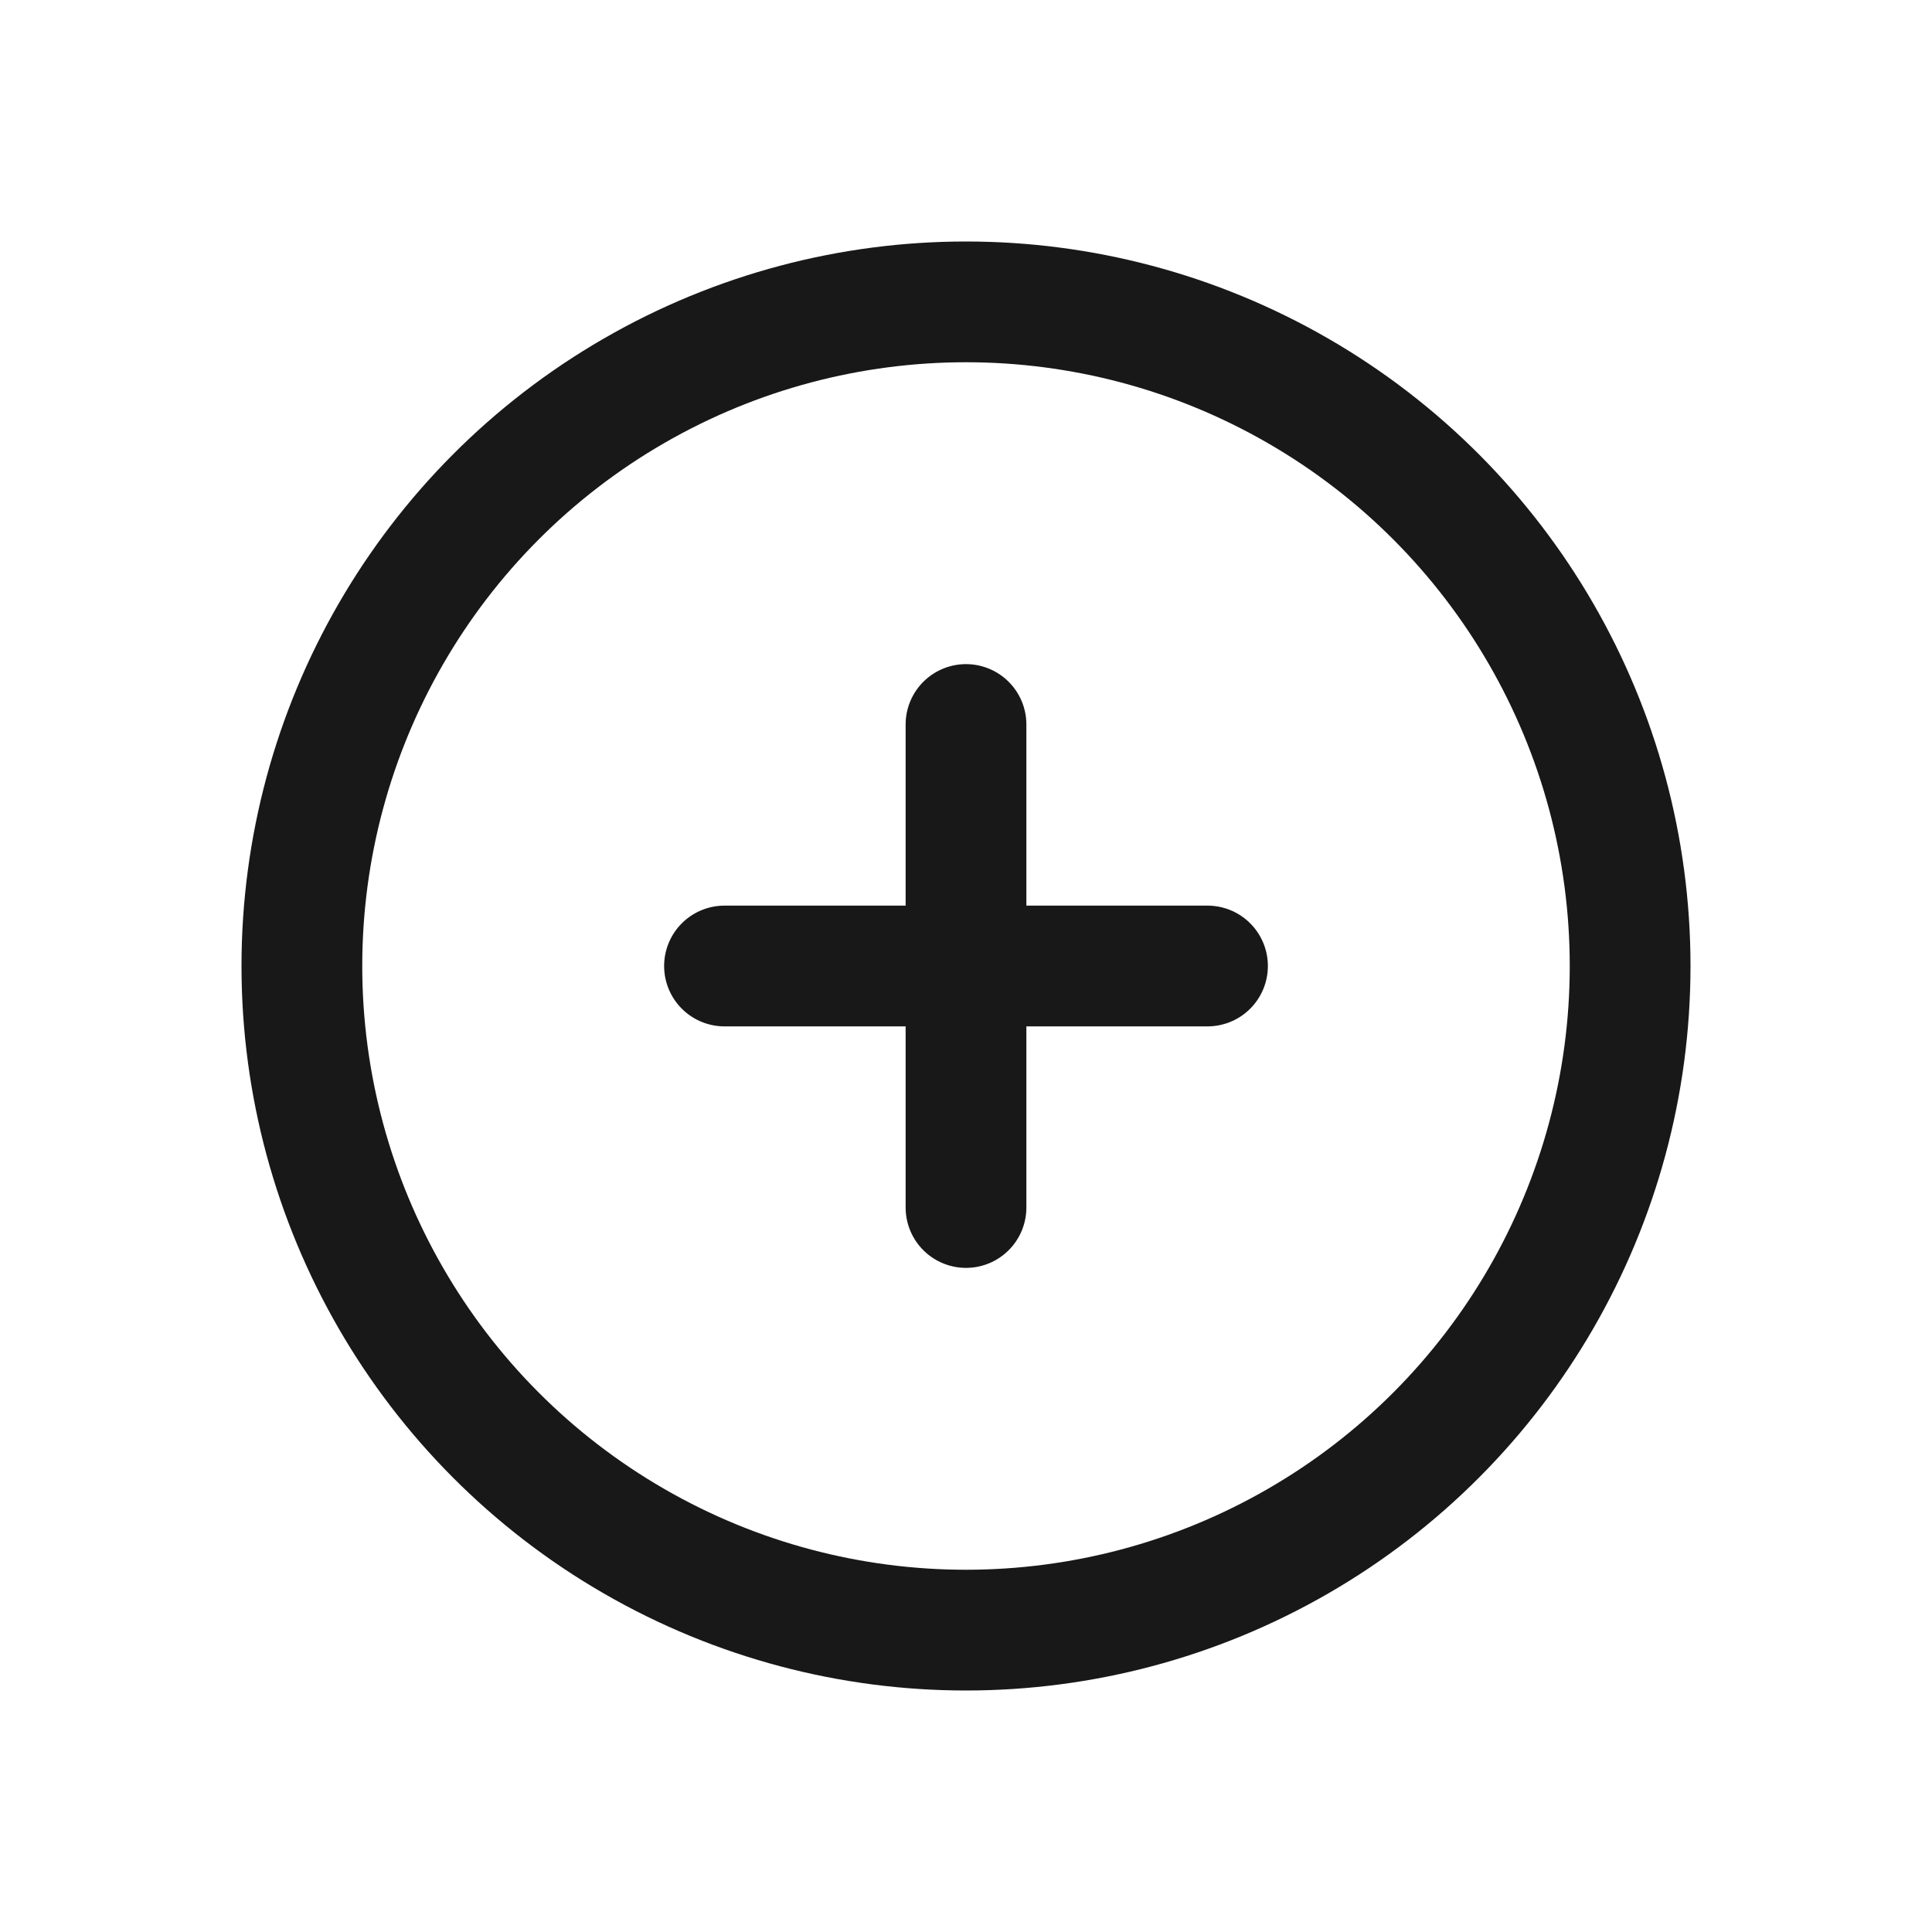 <?xml version="1.0" encoding="UTF-8"?>
<svg width="16px" height="16px" viewBox="0 0 16 16" version="1.1" xmlns="http://www.w3.org/2000/svg" xmlns:xlink="http://www.w3.org/1999/xlink">
    <title>hdrm-small-icon-plus</title>
    <g id="hdrm-small-icon-plus" stroke="none" stroke-width="1" fill="none" fill-rule="evenodd" stroke-linecap="round" stroke-linejoin="round">
        <circle id="Oval" stroke="#181818" cx="8" cy="8" r="5.5"></circle>
        <g id="Group" transform="translate(6, 6)" stroke="#181818">
            <line x1="2" y1="0" x2="2" y2="4" id="Path-6"></line>
            <line x1="0" y1="2" x2="4" y2="2" id="Path-6"></line>
        </g>
    </g>
</svg>